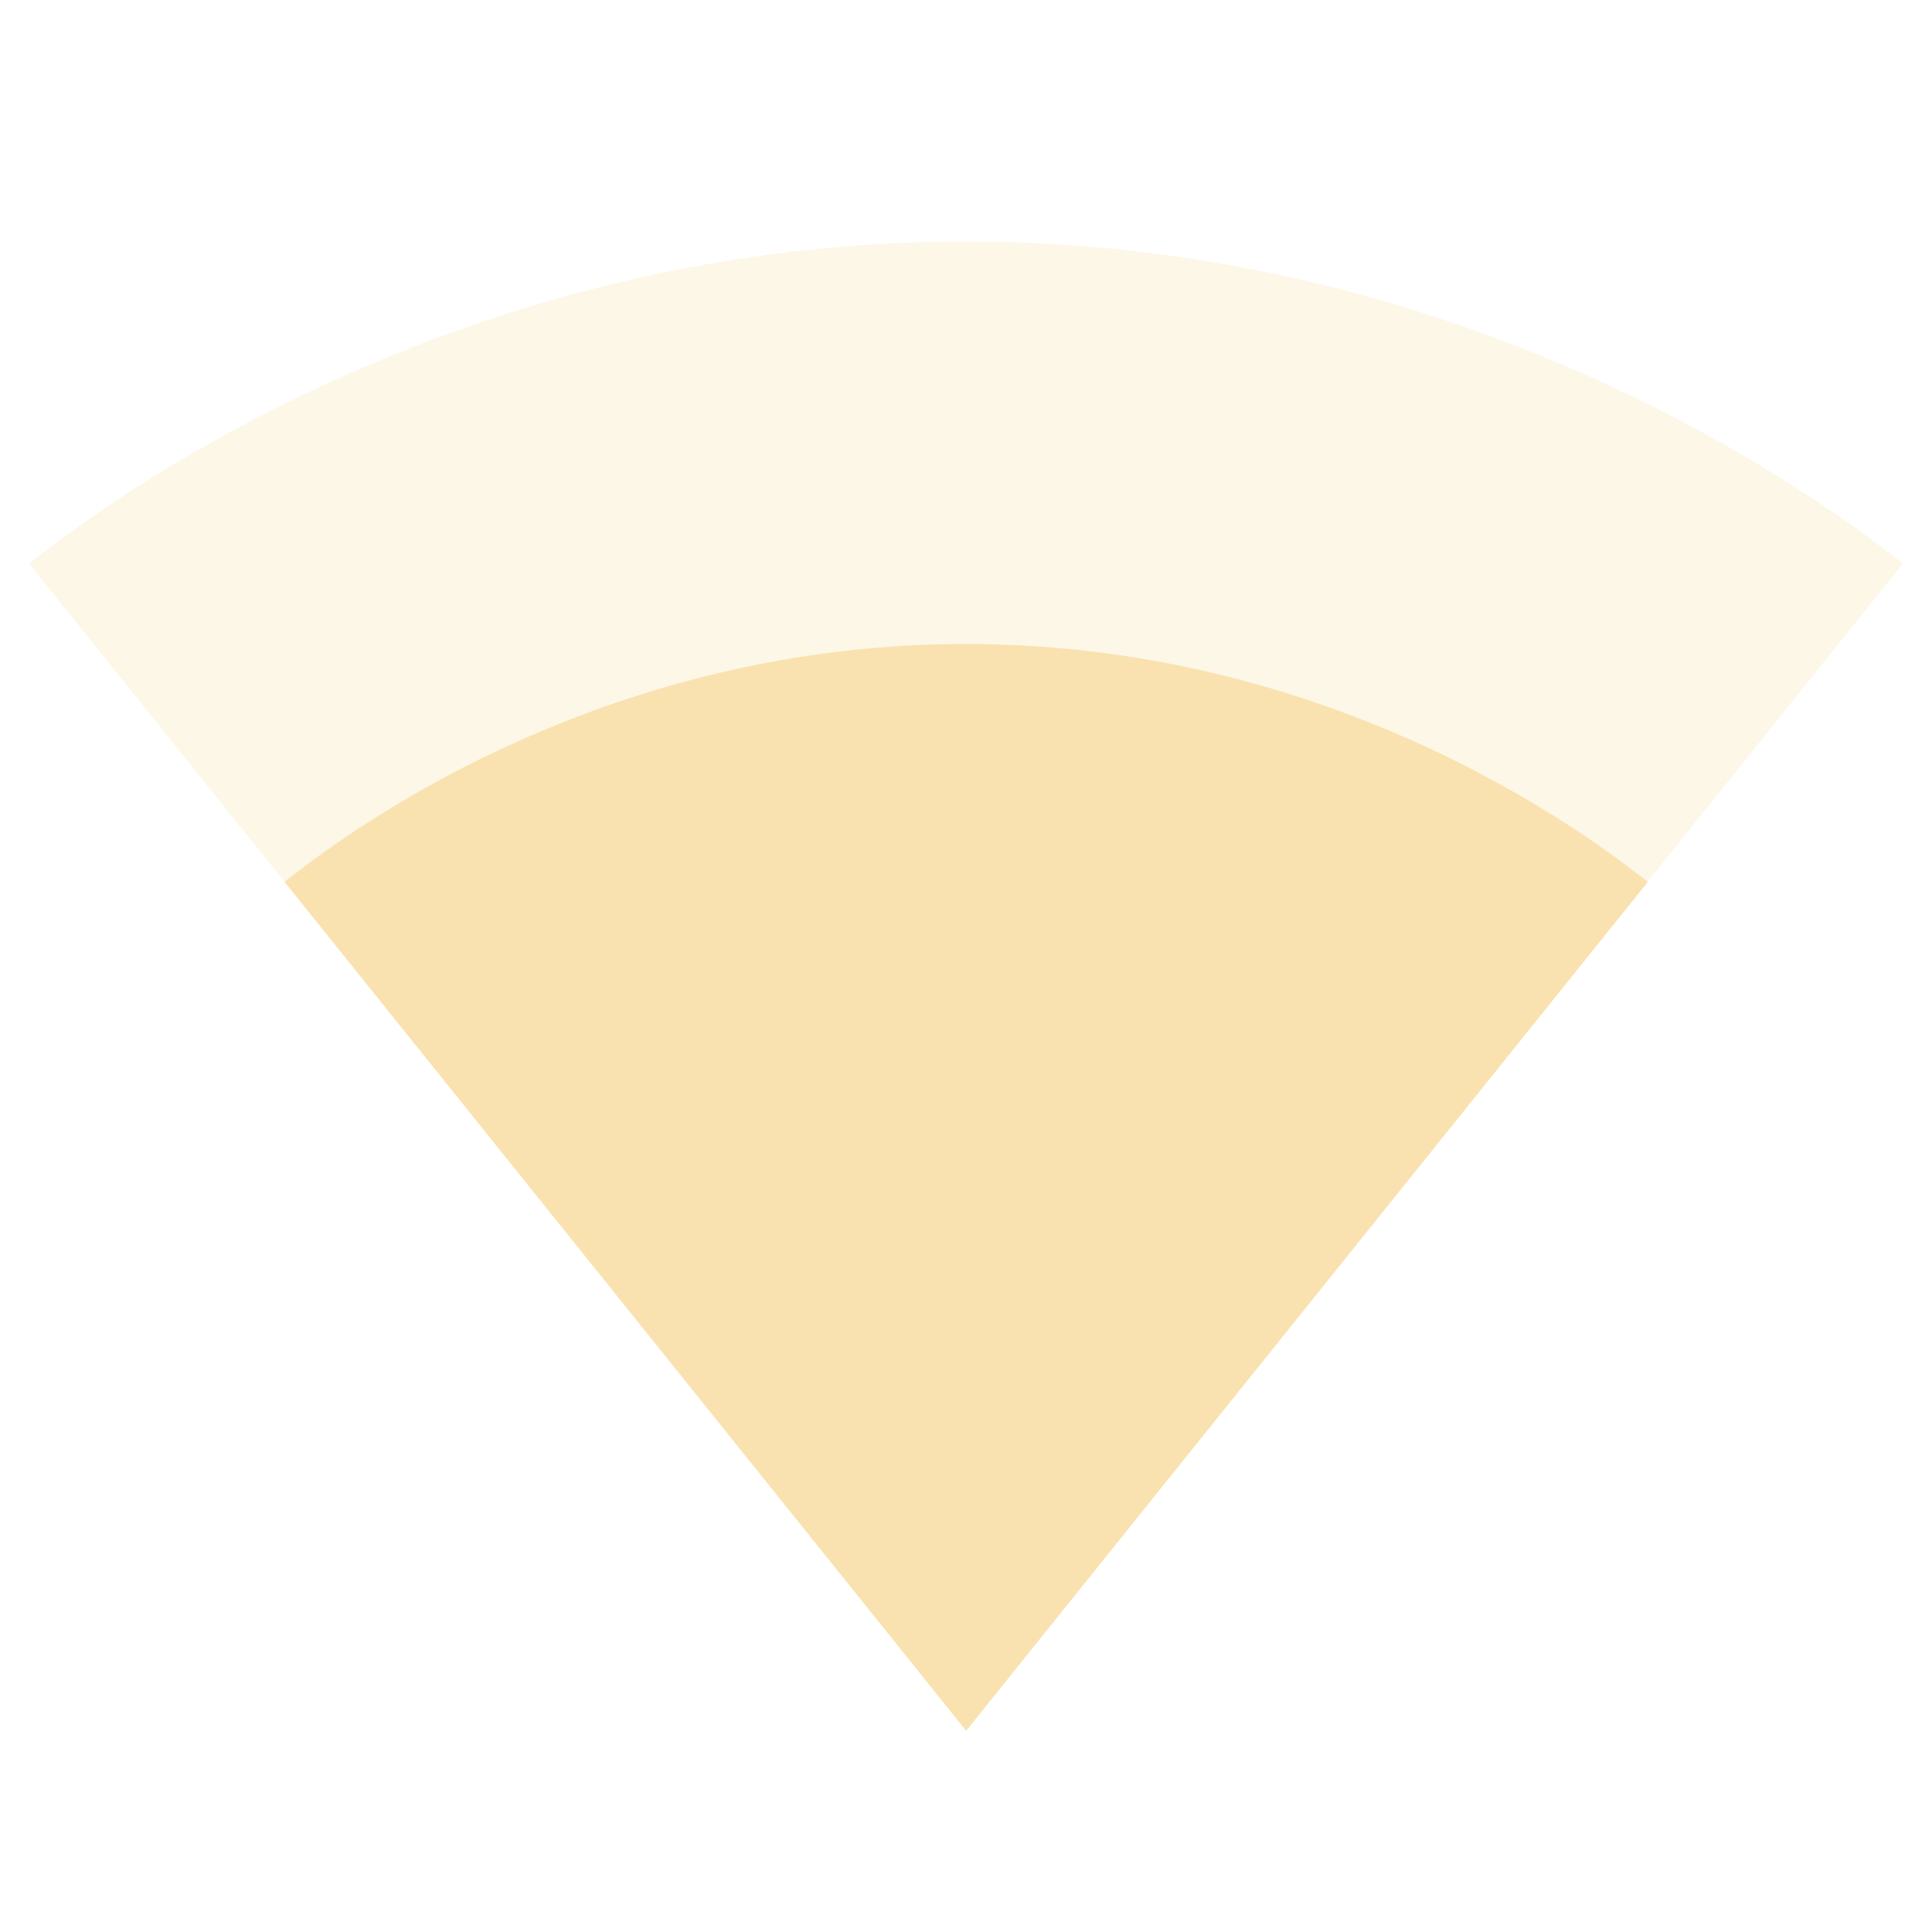 <svg fill="#F9E2AF" height="48" viewBox="0 0 48 48" width="48" xmlns="http://www.w3.org/2000/svg"><path d="M24.02 42.98L47.28 14c-.9-.68-9.85-8-23.28-8S1.62 13.32.72 14l23.26 28.98.02.02.02-.02z" fill-opacity=".3"/><path d="M7.07 21.91l16.92 21.07.01.02.02-.02 16.92-21.07C40.08 21.25 33.62 16 24 16c-9.63 0-16.08 5.25-16.93 5.91z"/></svg>